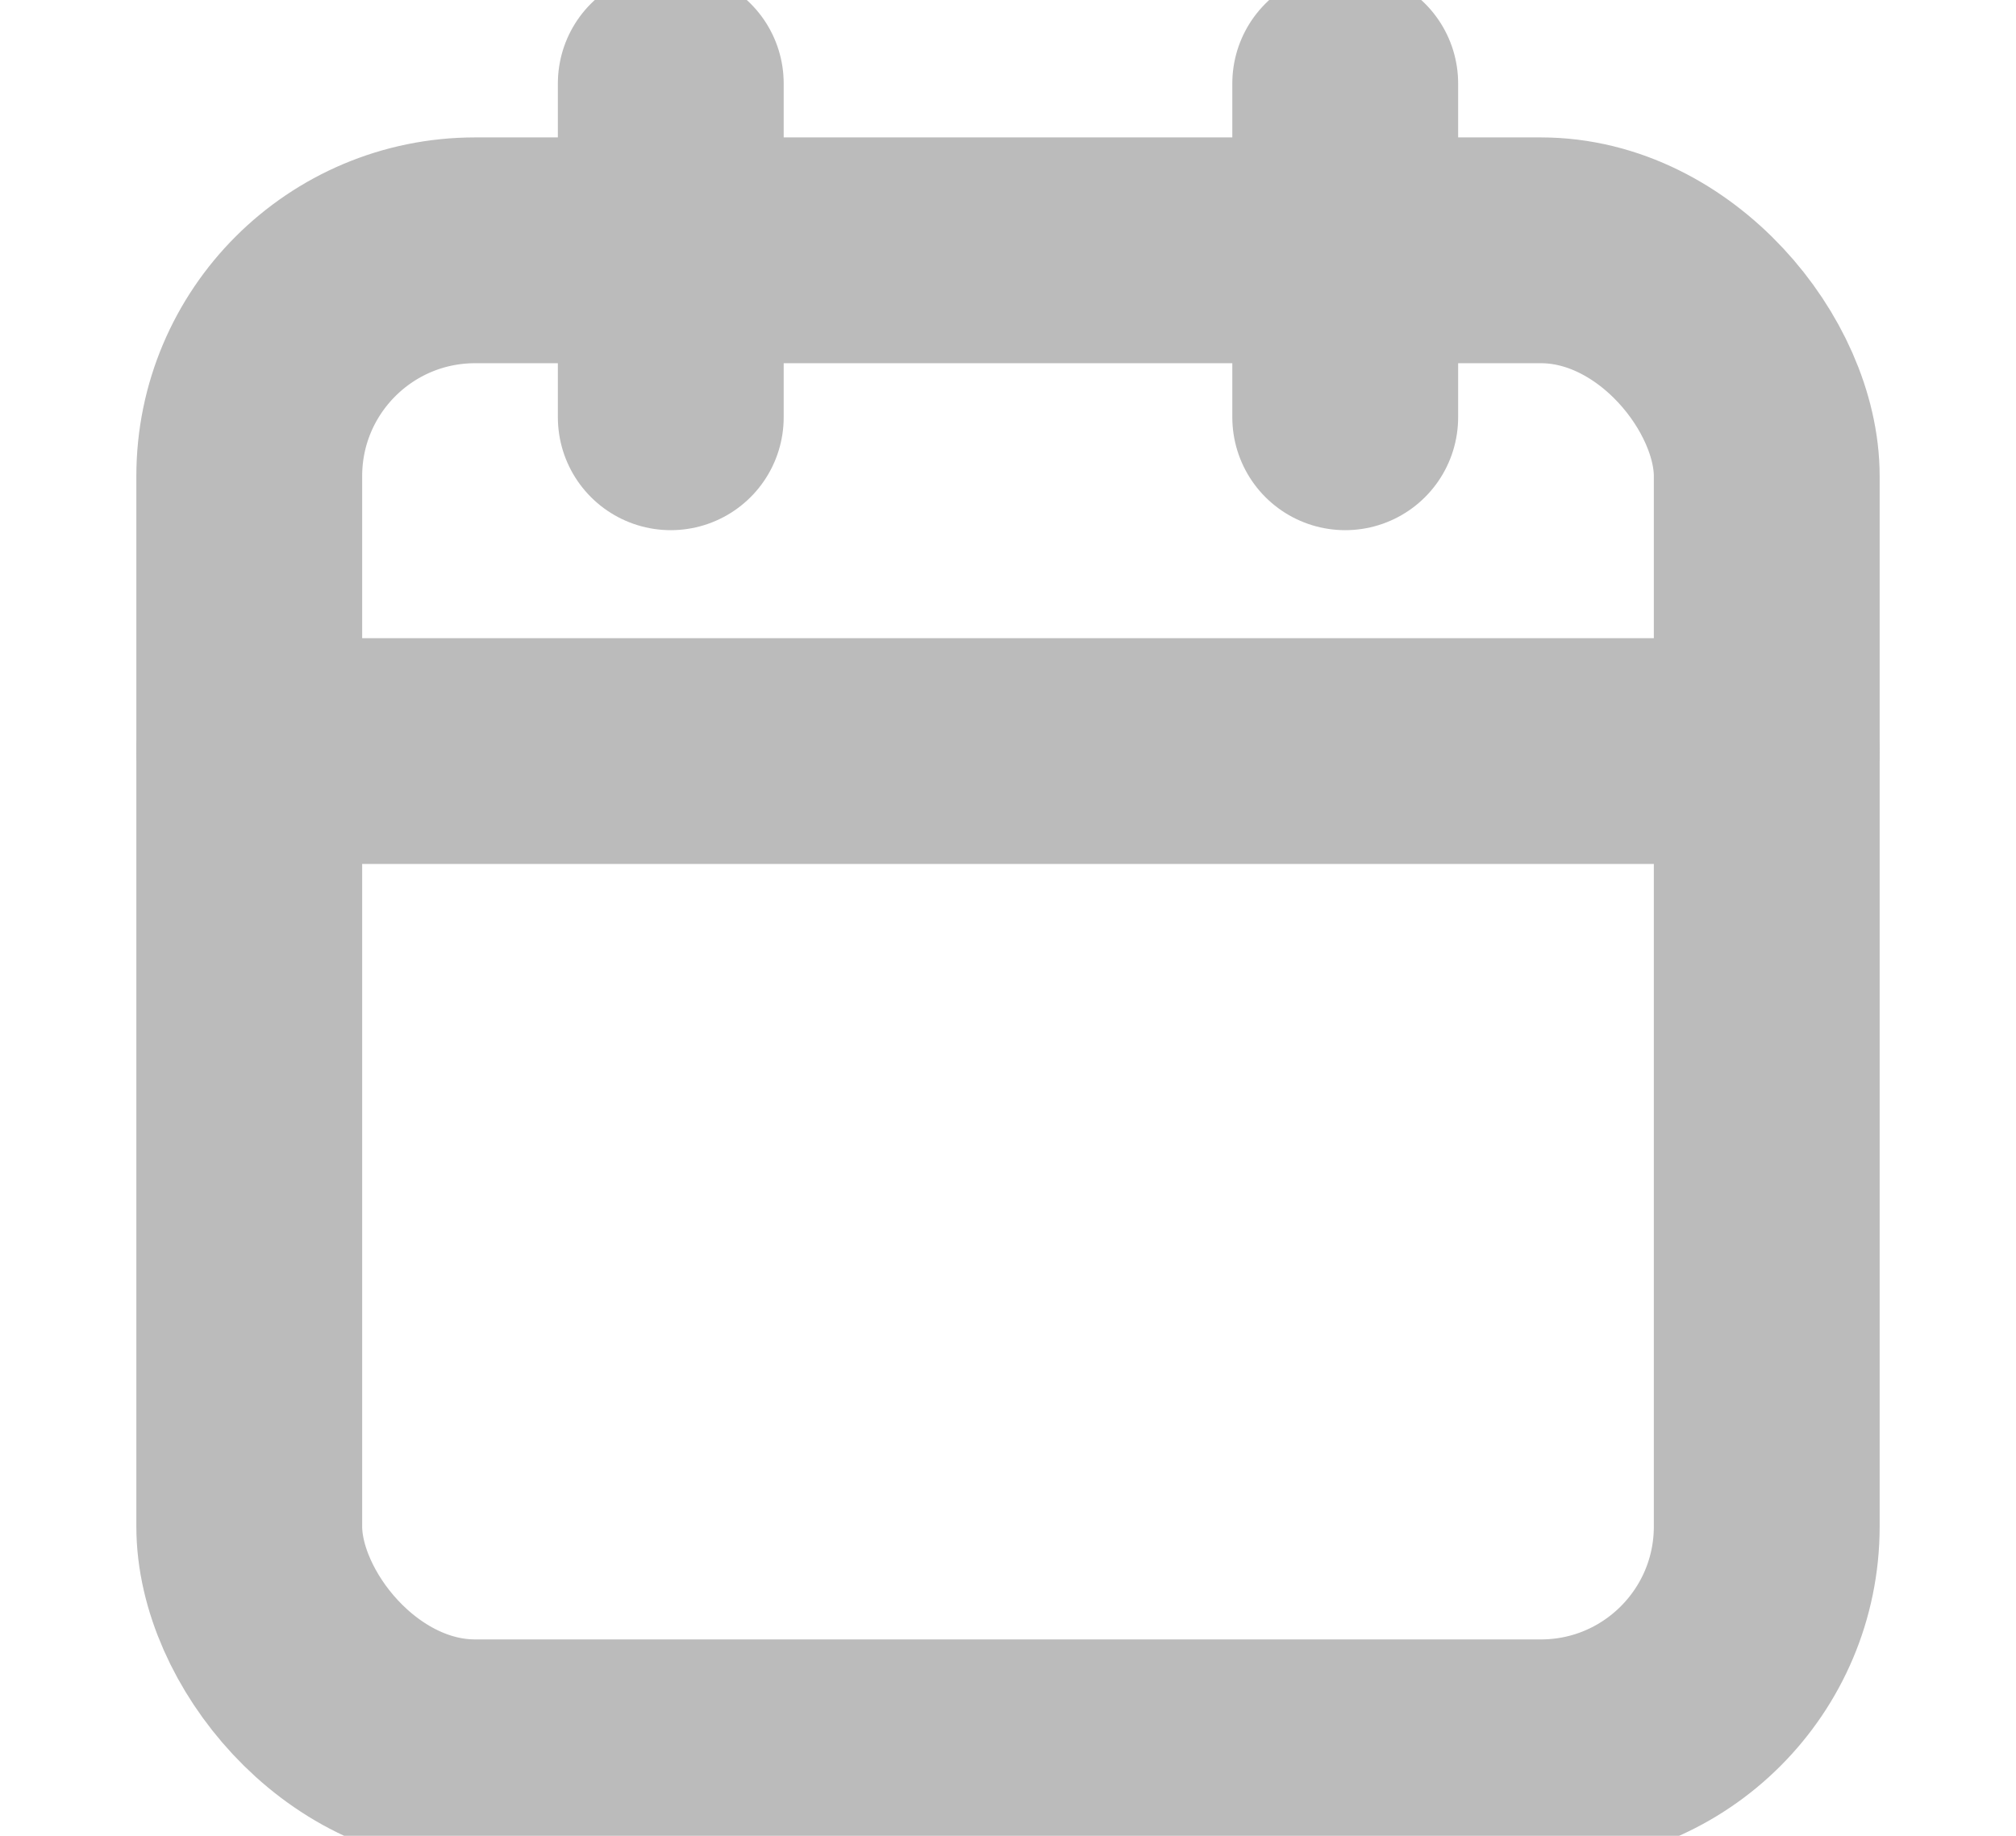 <svg xmlns="http://www.w3.org/2000/svg" xmlns:xlink="http://www.w3.org/1999/xlink" width="18.667" height="17" viewBox="0 0 18.667 17">
  <defs>
    <clipPath id="clip-path">
      <rect id="Rectangle_55" data-name="Rectangle 55" width="18.667" height="17" transform="translate(323 834)" fill="#b7aeae" stroke="#bbb" stroke-width="1"/>
    </clipPath>
  </defs>
  <g id="Mask_Group_9" data-name="Mask Group 9" transform="translate(-323 -834)" clip-path="url(#clip-path)">
    <g id="calendar" transform="translate(325.308 834.773)">
      <rect id="Rectangle_56" data-name="Rectangle 56" width="14.051" height="13.909" rx="2.091" transform="translate(0 1.545)" stroke-width="2.091" stroke="#bbb" stroke-linecap="round" stroke-linejoin="round" fill="none"/>
      <line id="Line_11" data-name="Line 11" y2="3.091" transform="translate(10.148 0)" fill="none" stroke="#bbb" stroke-linecap="round" stroke-linejoin="round" stroke-width="2.091"/>
      <line id="Line_12" data-name="Line 12" y2="3.091" transform="translate(3.903 0)" fill="none" stroke="#bbb" stroke-linecap="round" stroke-linejoin="round" stroke-width="2.091"/>
      <line id="Line_13" data-name="Line 13" x2="14.051" transform="translate(0 6.182)" fill="none" stroke="#bbb" stroke-linecap="round" stroke-linejoin="round" stroke-width="2.091"/>
    </g>
  </g>
</svg>
